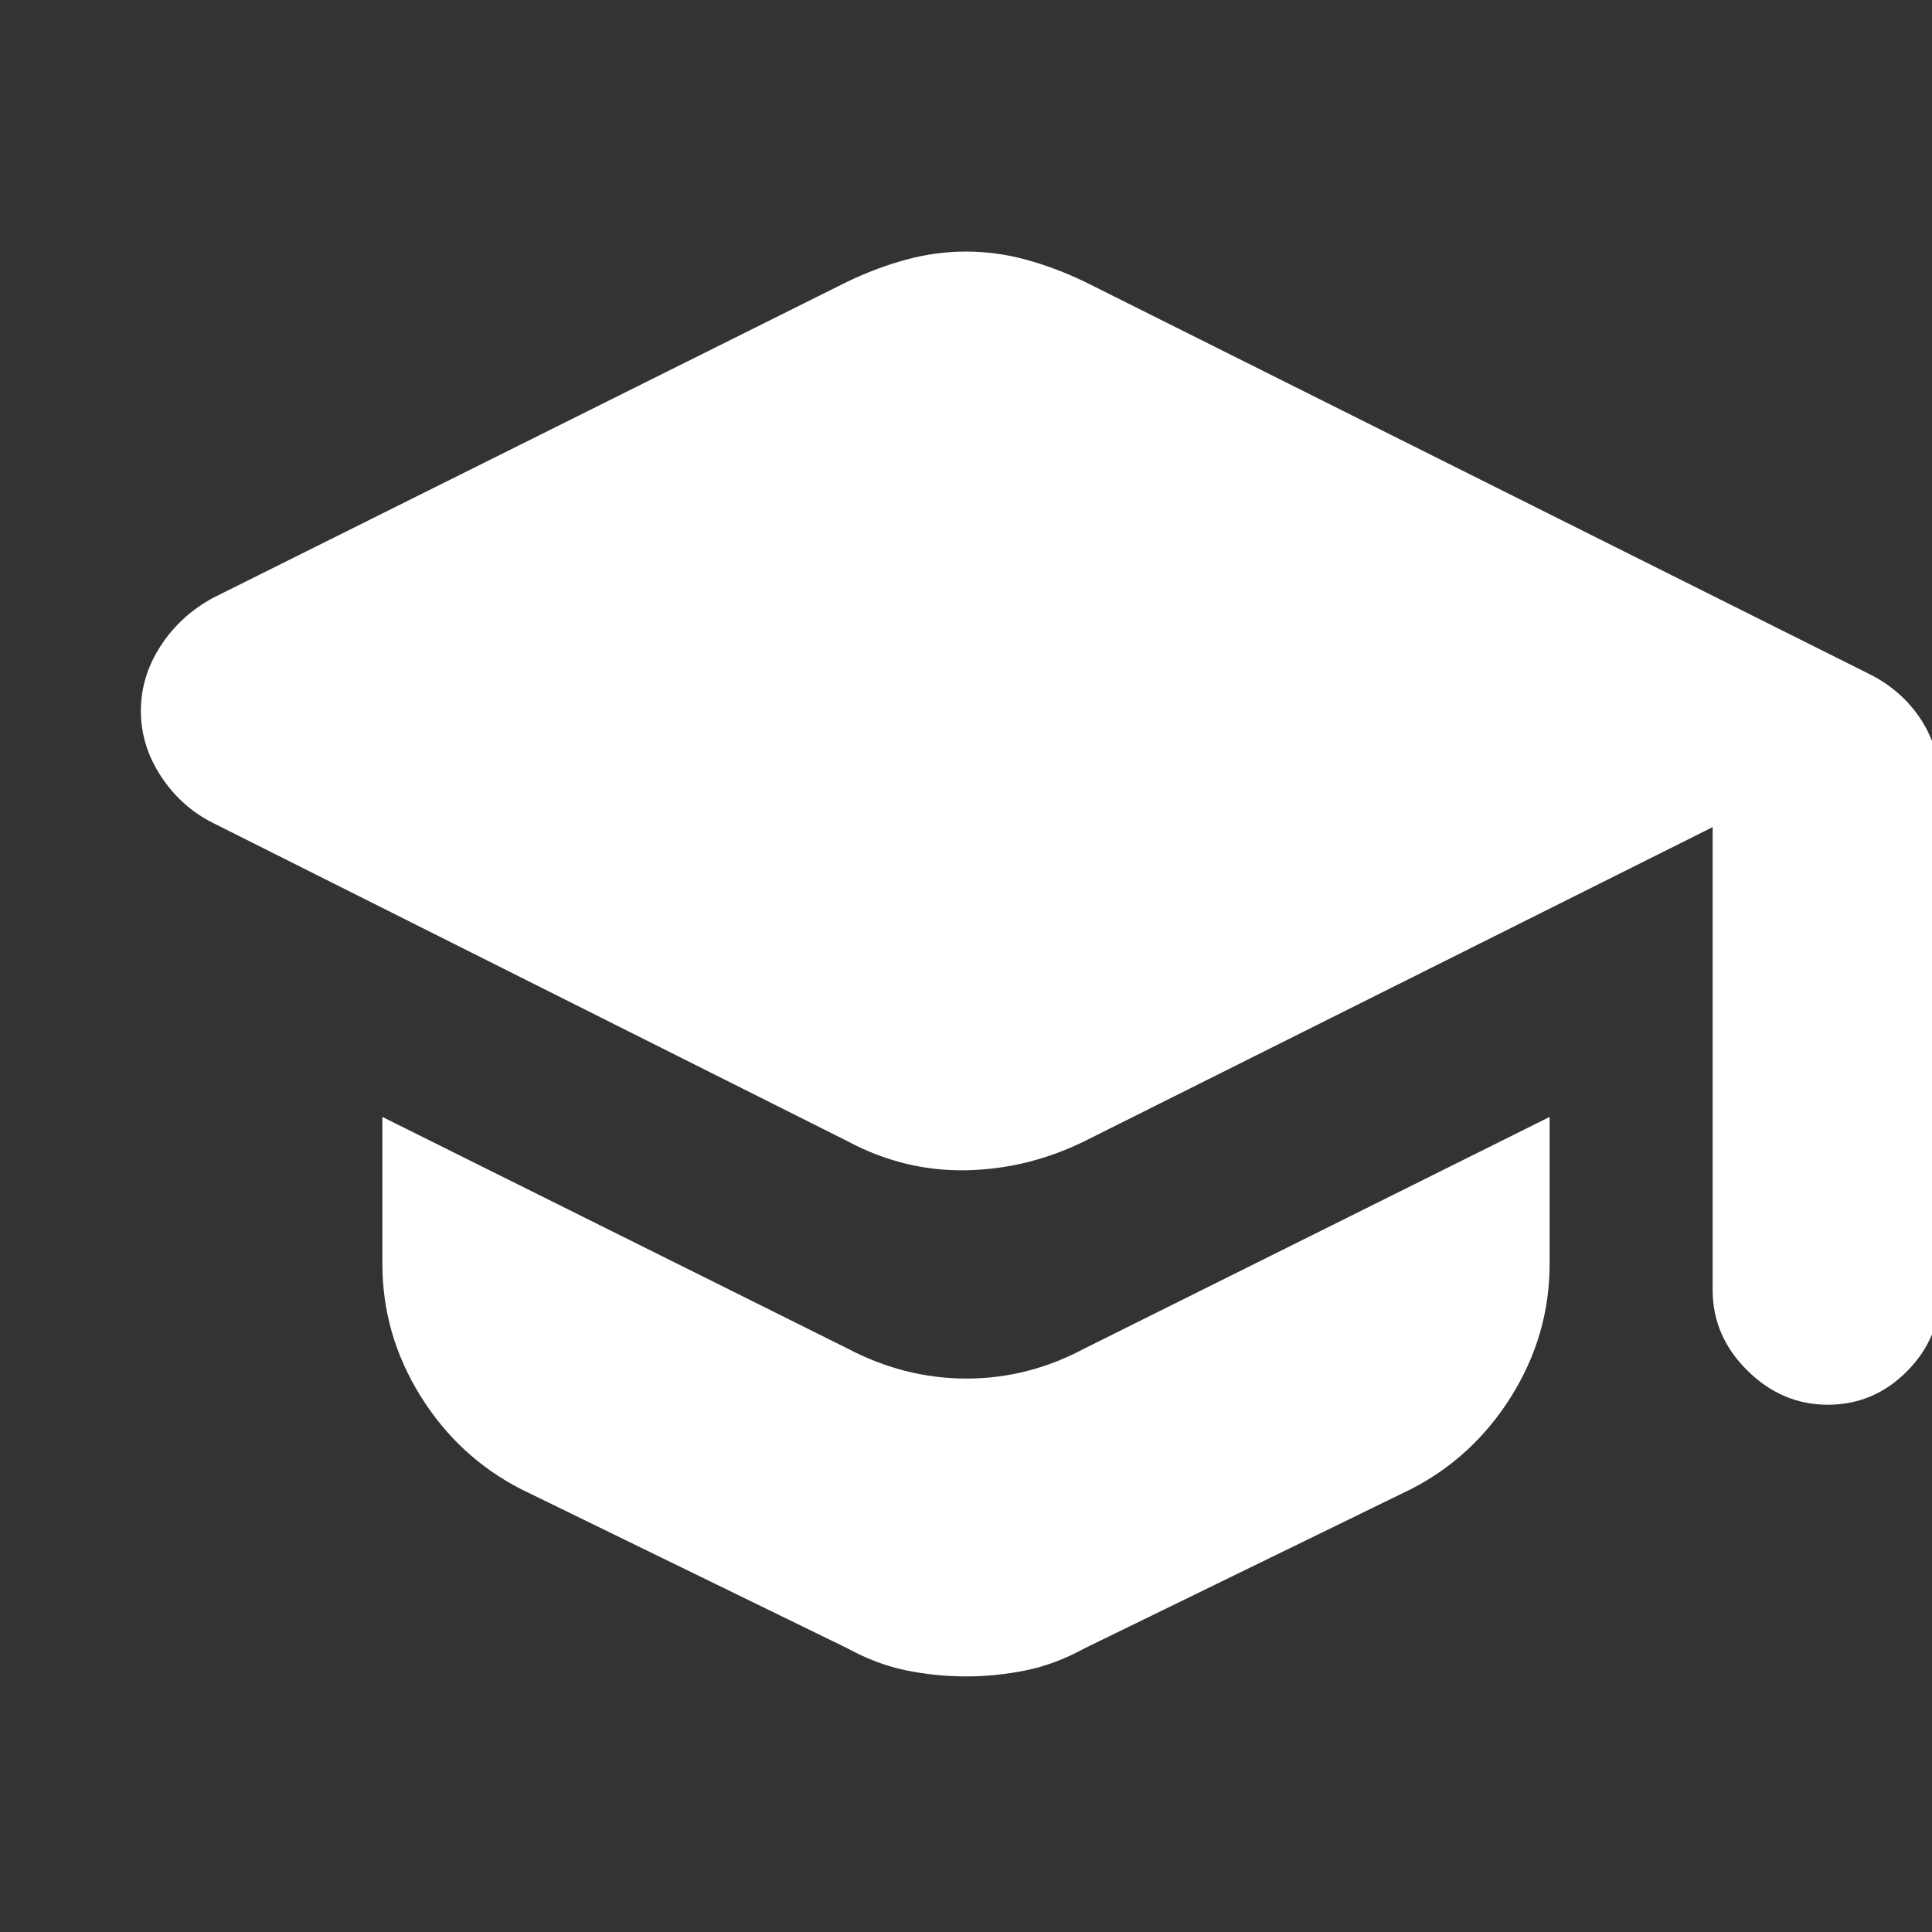 <svg xmlns="http://www.w3.org/2000/svg" height="20px" viewBox="0 -960 960 960" width="20px" fill="#FFFFFF"><rect x="0" y="-960" width="960" height="960" fill="#333333" stroke="none"/><path d="M851-319v-230L539-393q-28.48 14-59.24 14.5T421-393L106-551q-16-8-26-23.25t-10-32.5q0-17.25 9.88-32.38Q89.75-654.25 106-663l315-157q14.58-7 29.29-11 14.7-4 29.71-4 15.01 0 29.71 4 14.71 4 29.29 11l390 195q16 8 25.5 22.5t9.5 33.72V-318q0 22.9-16.49 39.45Q931.02-262 908.21-262t-40.01-17.05Q851-296.1 851-319ZM421-141l-162-79q-31.19-15.98-50.1-46.41Q190-296.83 190-332v-73l231 115q28.48 15 59.24 15T539-290l231-115v73q0 35.17-18.9 65.59Q732.19-235.98 701-220l-162 79q-14.58 8-29.29 11-14.7 3-29.71 3-15.01 0-29.71-3-14.71-3-29.29-11Z"/></svg>